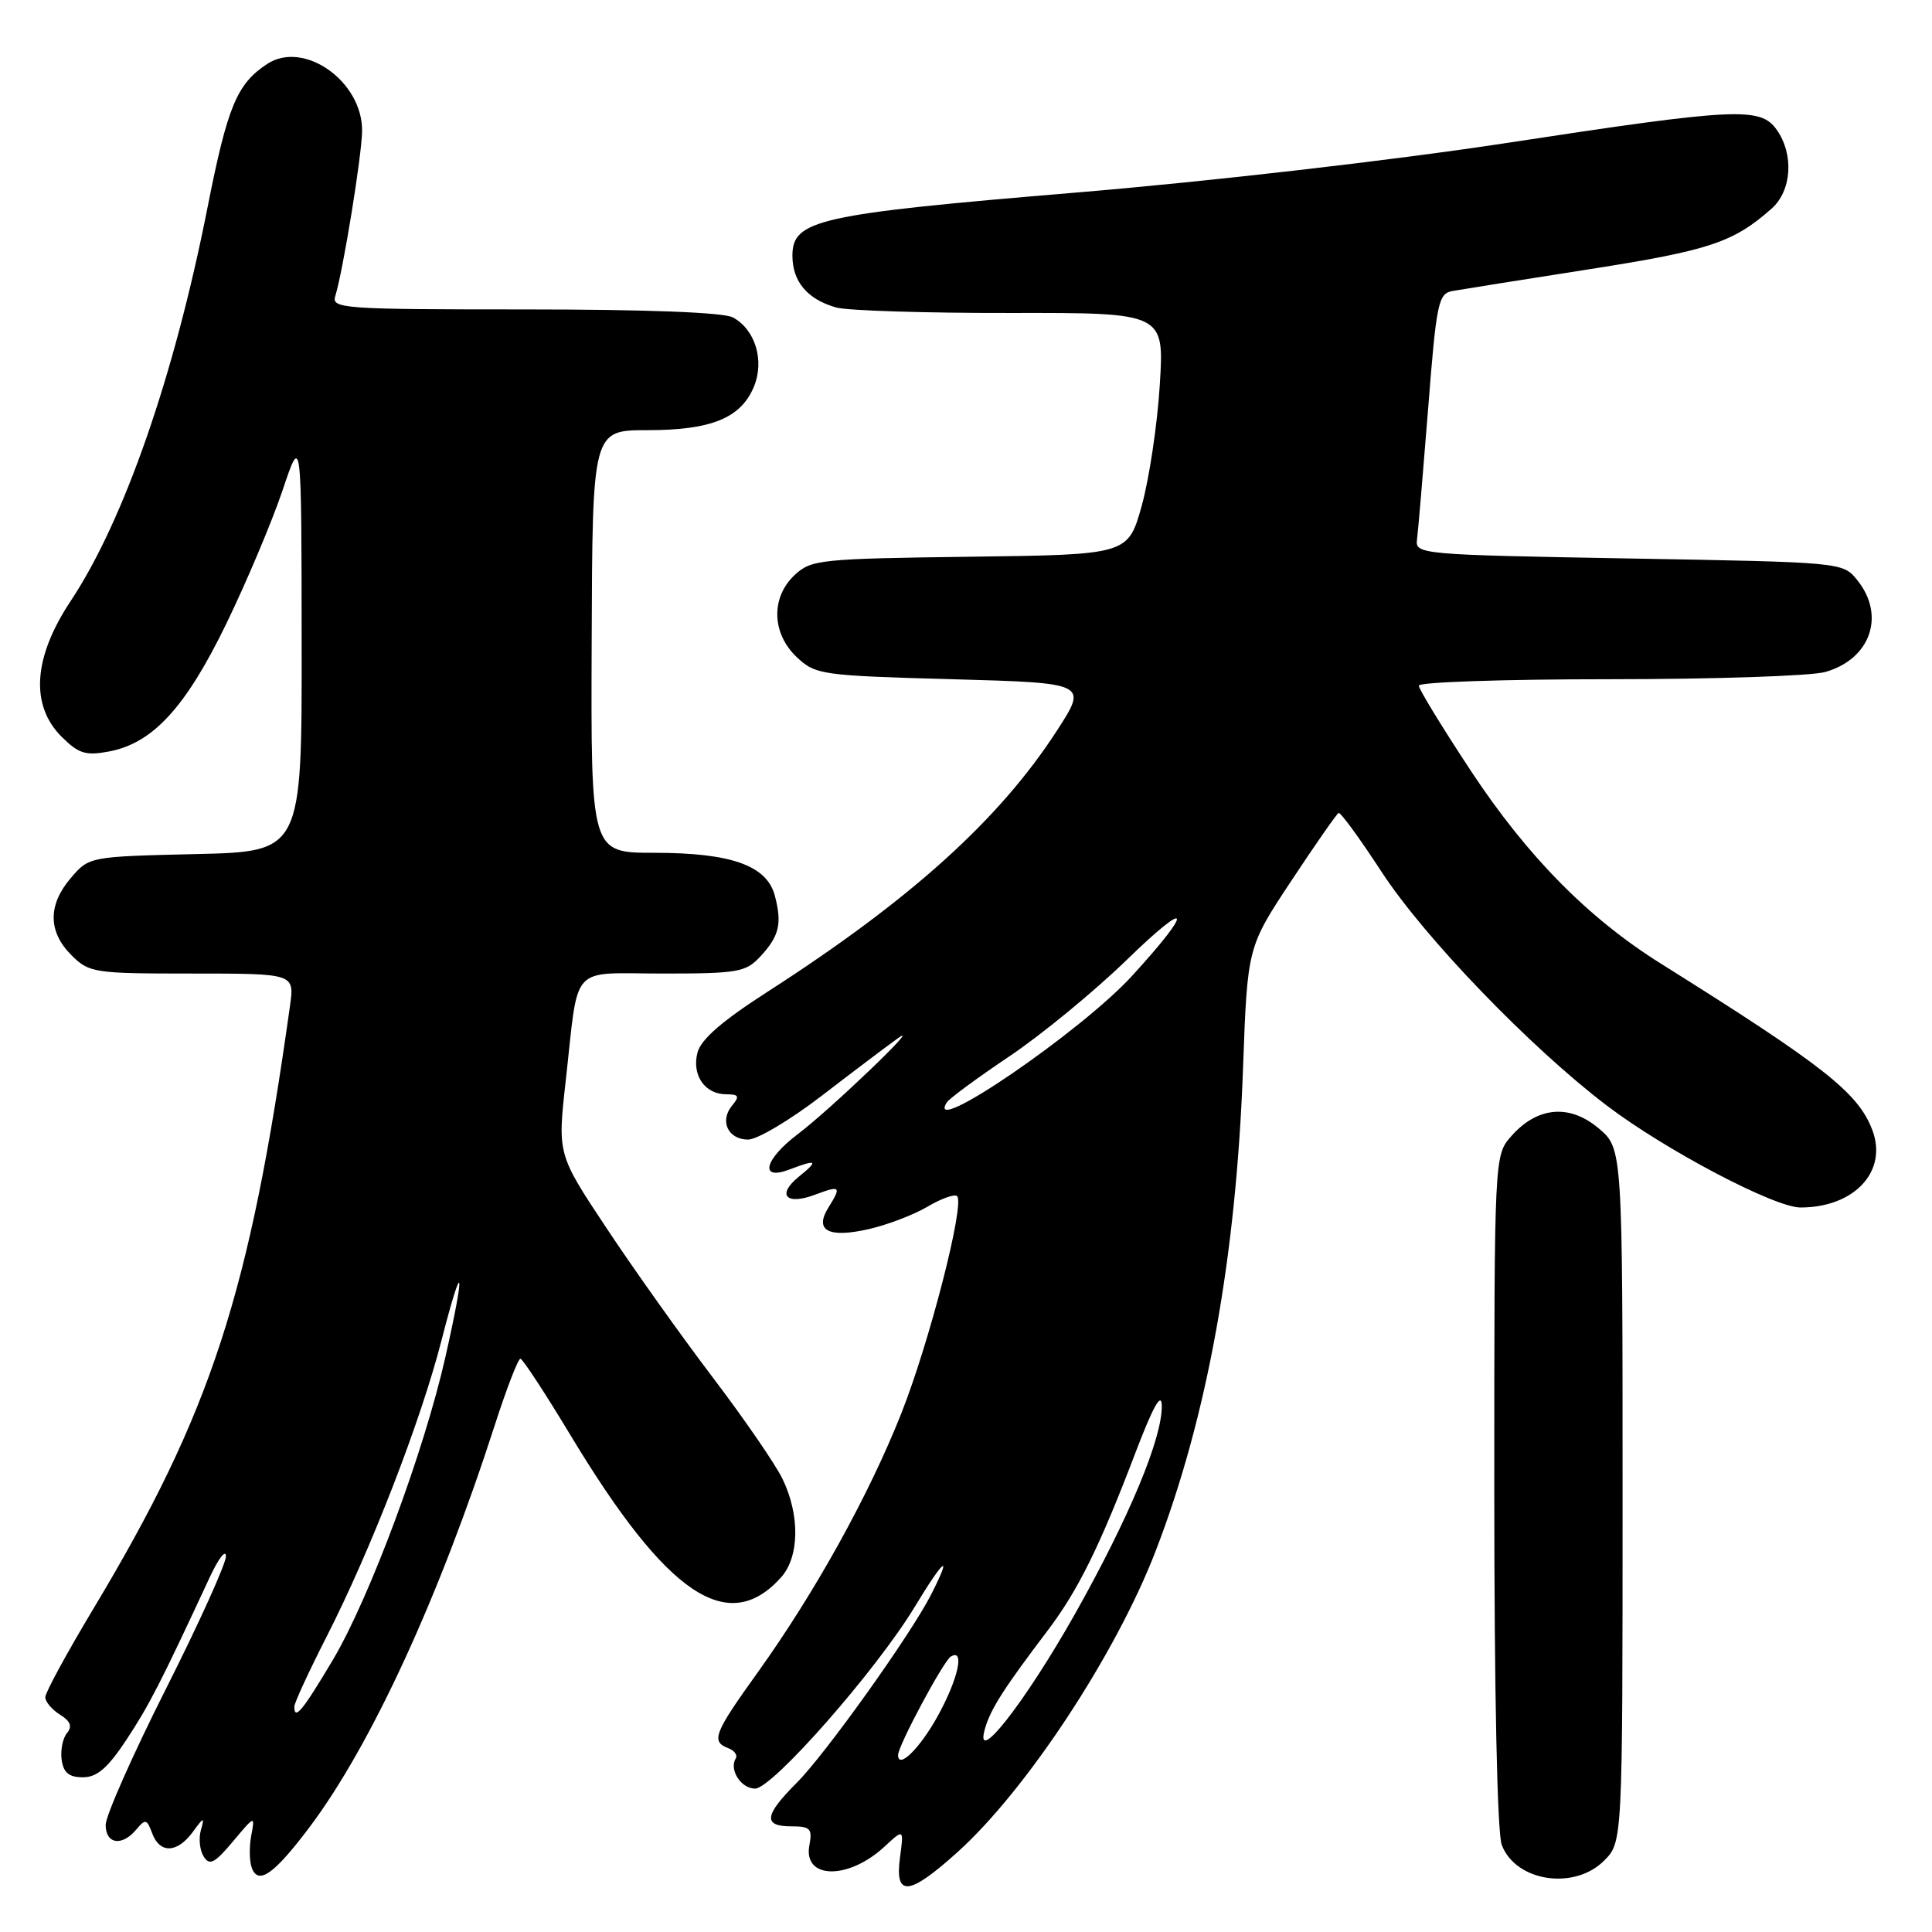 <?xml version="1.0" encoding="UTF-8" standalone="no"?>
<!DOCTYPE svg PUBLIC "-//W3C//DTD SVG 1.1//EN" "http://www.w3.org/Graphics/SVG/1.1/DTD/svg11.dtd" >
<svg xmlns="http://www.w3.org/2000/svg" xmlns:xlink="http://www.w3.org/1999/xlink" version="1.1" viewBox="0 0 256 256">
 <g >
 <path fill="currentColor"
d=" M 126.85 245.44 C 135.97 237.24 147.83 219.24 153.11 205.57 C 159.95 187.86 163.81 166.58 164.71 141.50 C 165.29 125.50 165.29 125.50 171.10 116.72 C 174.29 111.89 177.12 107.84 177.37 107.72 C 177.63 107.60 180.18 111.10 183.05 115.50 C 188.73 124.22 202.76 138.78 212.93 146.51 C 220.69 152.40 235.13 160.00 238.57 160.00 C 245.72 160.00 250.17 155.20 248.09 149.73 C 246.21 144.78 241.71 141.24 220.05 127.67 C 210.42 121.63 202.39 113.48 194.91 102.16 C 191.11 96.40 188.00 91.31 188.00 90.85 C 188.00 90.38 199.37 90.00 213.26 90.00 C 227.15 90.00 240.02 89.57 241.87 89.04 C 247.87 87.32 249.87 81.54 246.09 76.86 C 244.18 74.50 244.14 74.50 215.84 74.00 C 188.22 73.51 187.51 73.45 187.76 71.50 C 187.91 70.40 188.56 62.62 189.23 54.22 C 190.33 40.11 190.58 38.90 192.46 38.56 C 193.58 38.36 201.79 37.05 210.69 35.66 C 226.52 33.18 229.67 32.13 234.75 27.64 C 237.41 25.28 237.73 20.49 235.44 17.22 C 233.28 14.13 230.16 14.28 199.41 18.98 C 184.49 21.25 160.20 24.05 142.54 25.52 C 108.40 28.37 105.00 29.12 105.00 33.88 C 105.00 37.32 107.00 39.68 110.82 40.75 C 112.29 41.16 122.67 41.49 133.88 41.47 C 154.27 41.44 154.27 41.44 153.68 50.97 C 153.36 56.21 152.28 63.42 151.29 67.00 C 149.47 73.50 149.47 73.50 128.53 73.77 C 108.66 74.03 107.47 74.15 105.29 76.20 C 102.12 79.17 102.25 83.94 105.58 87.08 C 108.06 89.41 108.82 89.52 126.14 90.00 C 144.13 90.50 144.13 90.50 140.05 96.81 C 132.42 108.60 120.71 119.18 101.77 131.37 C 95.65 135.30 92.85 137.74 92.41 139.51 C 91.66 142.49 93.41 145.00 96.24 145.00 C 97.90 145.00 98.03 145.26 97.01 146.49 C 95.31 148.53 96.47 151.00 99.13 151.00 C 100.34 151.00 104.69 148.41 108.81 145.25 C 112.92 142.09 117.46 138.66 118.90 137.63 C 122.65 134.92 110.11 146.96 105.70 150.29 C 101.28 153.63 100.58 156.49 104.57 154.98 C 108.26 153.57 108.52 153.76 105.86 155.91 C 102.86 158.34 104.16 159.76 108.04 158.29 C 111.36 157.04 111.52 157.20 109.78 159.99 C 107.87 163.04 109.73 164.07 115.00 162.89 C 117.47 162.34 121.02 161.00 122.88 159.90 C 124.73 158.81 126.51 158.18 126.82 158.49 C 127.87 159.53 123.16 177.85 119.44 187.25 C 115.13 198.14 107.99 211.01 100.43 221.56 C 94.60 229.68 94.18 230.75 96.49 231.64 C 97.32 231.95 97.76 232.57 97.49 233.01 C 96.58 234.49 98.19 237.00 100.05 237.00 C 102.35 237.00 116.13 221.31 121.23 212.88 C 125.10 206.47 126.27 205.61 123.37 211.30 C 120.66 216.62 109.38 232.42 105.57 236.23 C 101.25 240.55 101.07 242.00 104.86 242.00 C 107.37 242.00 107.66 242.31 107.25 244.49 C 106.38 249.03 112.39 249.15 117.21 244.68 C 119.77 242.31 119.77 242.31 119.25 246.16 C 118.55 251.40 120.43 251.22 126.85 245.44 Z  M 41.03 242.09 C 49.19 231.22 58.21 211.63 65.59 188.75 C 67.14 183.94 68.66 180.02 68.96 180.04 C 69.26 180.06 72.29 184.69 75.69 190.33 C 88.40 211.38 96.47 216.81 103.48 209.03 C 105.93 206.31 106.02 200.79 103.69 195.97 C 102.75 194.02 98.57 187.95 94.41 182.47 C 90.25 176.99 83.92 168.10 80.36 162.72 C 73.87 152.95 73.87 152.95 74.96 143.22 C 76.73 127.45 75.33 129.00 87.84 129.00 C 97.77 129.00 98.82 128.82 100.74 126.75 C 103.26 124.04 103.65 122.39 102.67 118.68 C 101.61 114.68 96.90 113.00 86.68 113.00 C 78.29 113.00 78.29 113.00 78.40 85.00 C 78.50 57.00 78.50 57.00 85.80 57.00 C 94.26 57.00 98.18 55.39 99.90 51.23 C 101.33 47.78 100.07 43.65 97.11 42.06 C 95.86 41.39 85.65 41.00 69.50 41.00 C 45.54 41.00 43.90 40.89 44.42 39.25 C 45.45 35.97 47.96 20.51 47.98 17.33 C 48.02 10.76 40.26 5.29 35.41 8.47 C 31.39 11.10 30.15 14.08 27.49 27.53 C 23.08 49.87 16.42 69.00 9.37 79.63 C 4.40 87.11 3.98 93.43 8.15 97.61 C 10.41 99.86 11.34 100.16 14.42 99.58 C 20.25 98.49 24.60 93.75 30.01 82.60 C 32.70 77.04 36.04 69.12 37.43 65.00 C 39.95 57.50 39.95 57.50 39.97 85.17 C 40.00 112.85 40.00 112.85 25.91 113.17 C 11.88 113.50 11.81 113.51 9.41 116.31 C 6.33 119.89 6.35 123.44 9.45 126.55 C 11.82 128.91 12.41 129.00 25.47 129.00 C 39.02 129.00 39.02 129.00 38.43 133.25 C 33.08 171.50 27.99 187.14 12.39 213.14 C 8.87 219.00 6.00 224.28 6.00 224.89 C 6.00 225.49 6.88 226.53 7.95 227.20 C 9.35 228.07 9.61 228.77 8.87 229.65 C 8.31 230.33 7.99 231.93 8.17 233.19 C 8.41 234.90 9.15 235.50 10.99 235.50 C 12.86 235.50 14.28 234.27 16.77 230.50 C 19.77 225.95 21.25 223.07 27.79 209.00 C 28.94 206.53 29.90 205.26 29.94 206.20 C 29.97 207.13 26.40 215.03 22.00 223.76 C 17.60 232.48 14.00 240.61 14.00 241.81 C 14.00 244.37 16.18 244.69 18.07 242.41 C 19.26 240.98 19.47 241.03 20.16 242.91 C 21.17 245.64 23.47 245.57 25.54 242.75 C 27.01 240.74 27.12 240.71 26.62 242.50 C 26.30 243.60 26.47 245.18 26.99 246.00 C 27.77 247.24 28.45 246.89 30.87 244.00 C 33.78 240.53 33.80 240.52 33.29 243.23 C 33.01 244.74 33.04 246.67 33.38 247.54 C 34.25 249.81 36.34 248.32 41.03 242.09 Z  M 212.55 246.55 C 215.00 244.09 215.00 244.09 215.00 198.13 C 215.00 152.18 215.00 152.18 211.82 149.50 C 207.96 146.25 203.69 146.64 200.25 150.55 C 198.00 153.11 198.00 153.11 198.00 197.49 C 198.00 224.22 198.39 242.90 198.99 244.46 C 200.83 249.32 208.58 250.51 212.55 246.55 Z  M 119.00 232.55 C 119.00 231.32 124.99 220.13 125.98 219.51 C 127.88 218.34 126.97 222.48 124.23 227.43 C 121.88 231.68 119.00 234.50 119.00 232.55 Z  M 130.53 229.00 C 131.29 226.41 133.05 223.66 138.86 216.00 C 142.85 210.73 145.73 204.90 150.45 192.50 C 152.77 186.41 153.90 184.38 153.94 186.23 C 154.04 190.50 149.63 201.08 142.46 213.82 C 135.78 225.67 128.96 234.35 130.53 229.00 Z  M 125.45 146.08 C 125.76 145.58 129.50 142.82 133.76 139.96 C 138.02 137.10 145.04 131.33 149.36 127.13 C 157.82 118.92 158.24 120.30 150.02 129.29 C 143.26 136.69 122.48 150.89 125.45 146.08 Z  M 39.00 226.13 C 39.00 225.65 40.92 221.49 43.27 216.88 C 49.16 205.33 55.78 188.25 58.53 177.50 C 61.38 166.40 61.71 167.89 59.03 179.76 C 56.20 192.31 48.98 211.73 44.11 219.94 C 40.08 226.71 39.00 228.02 39.00 226.13 Z "/>
</g>
</svg>